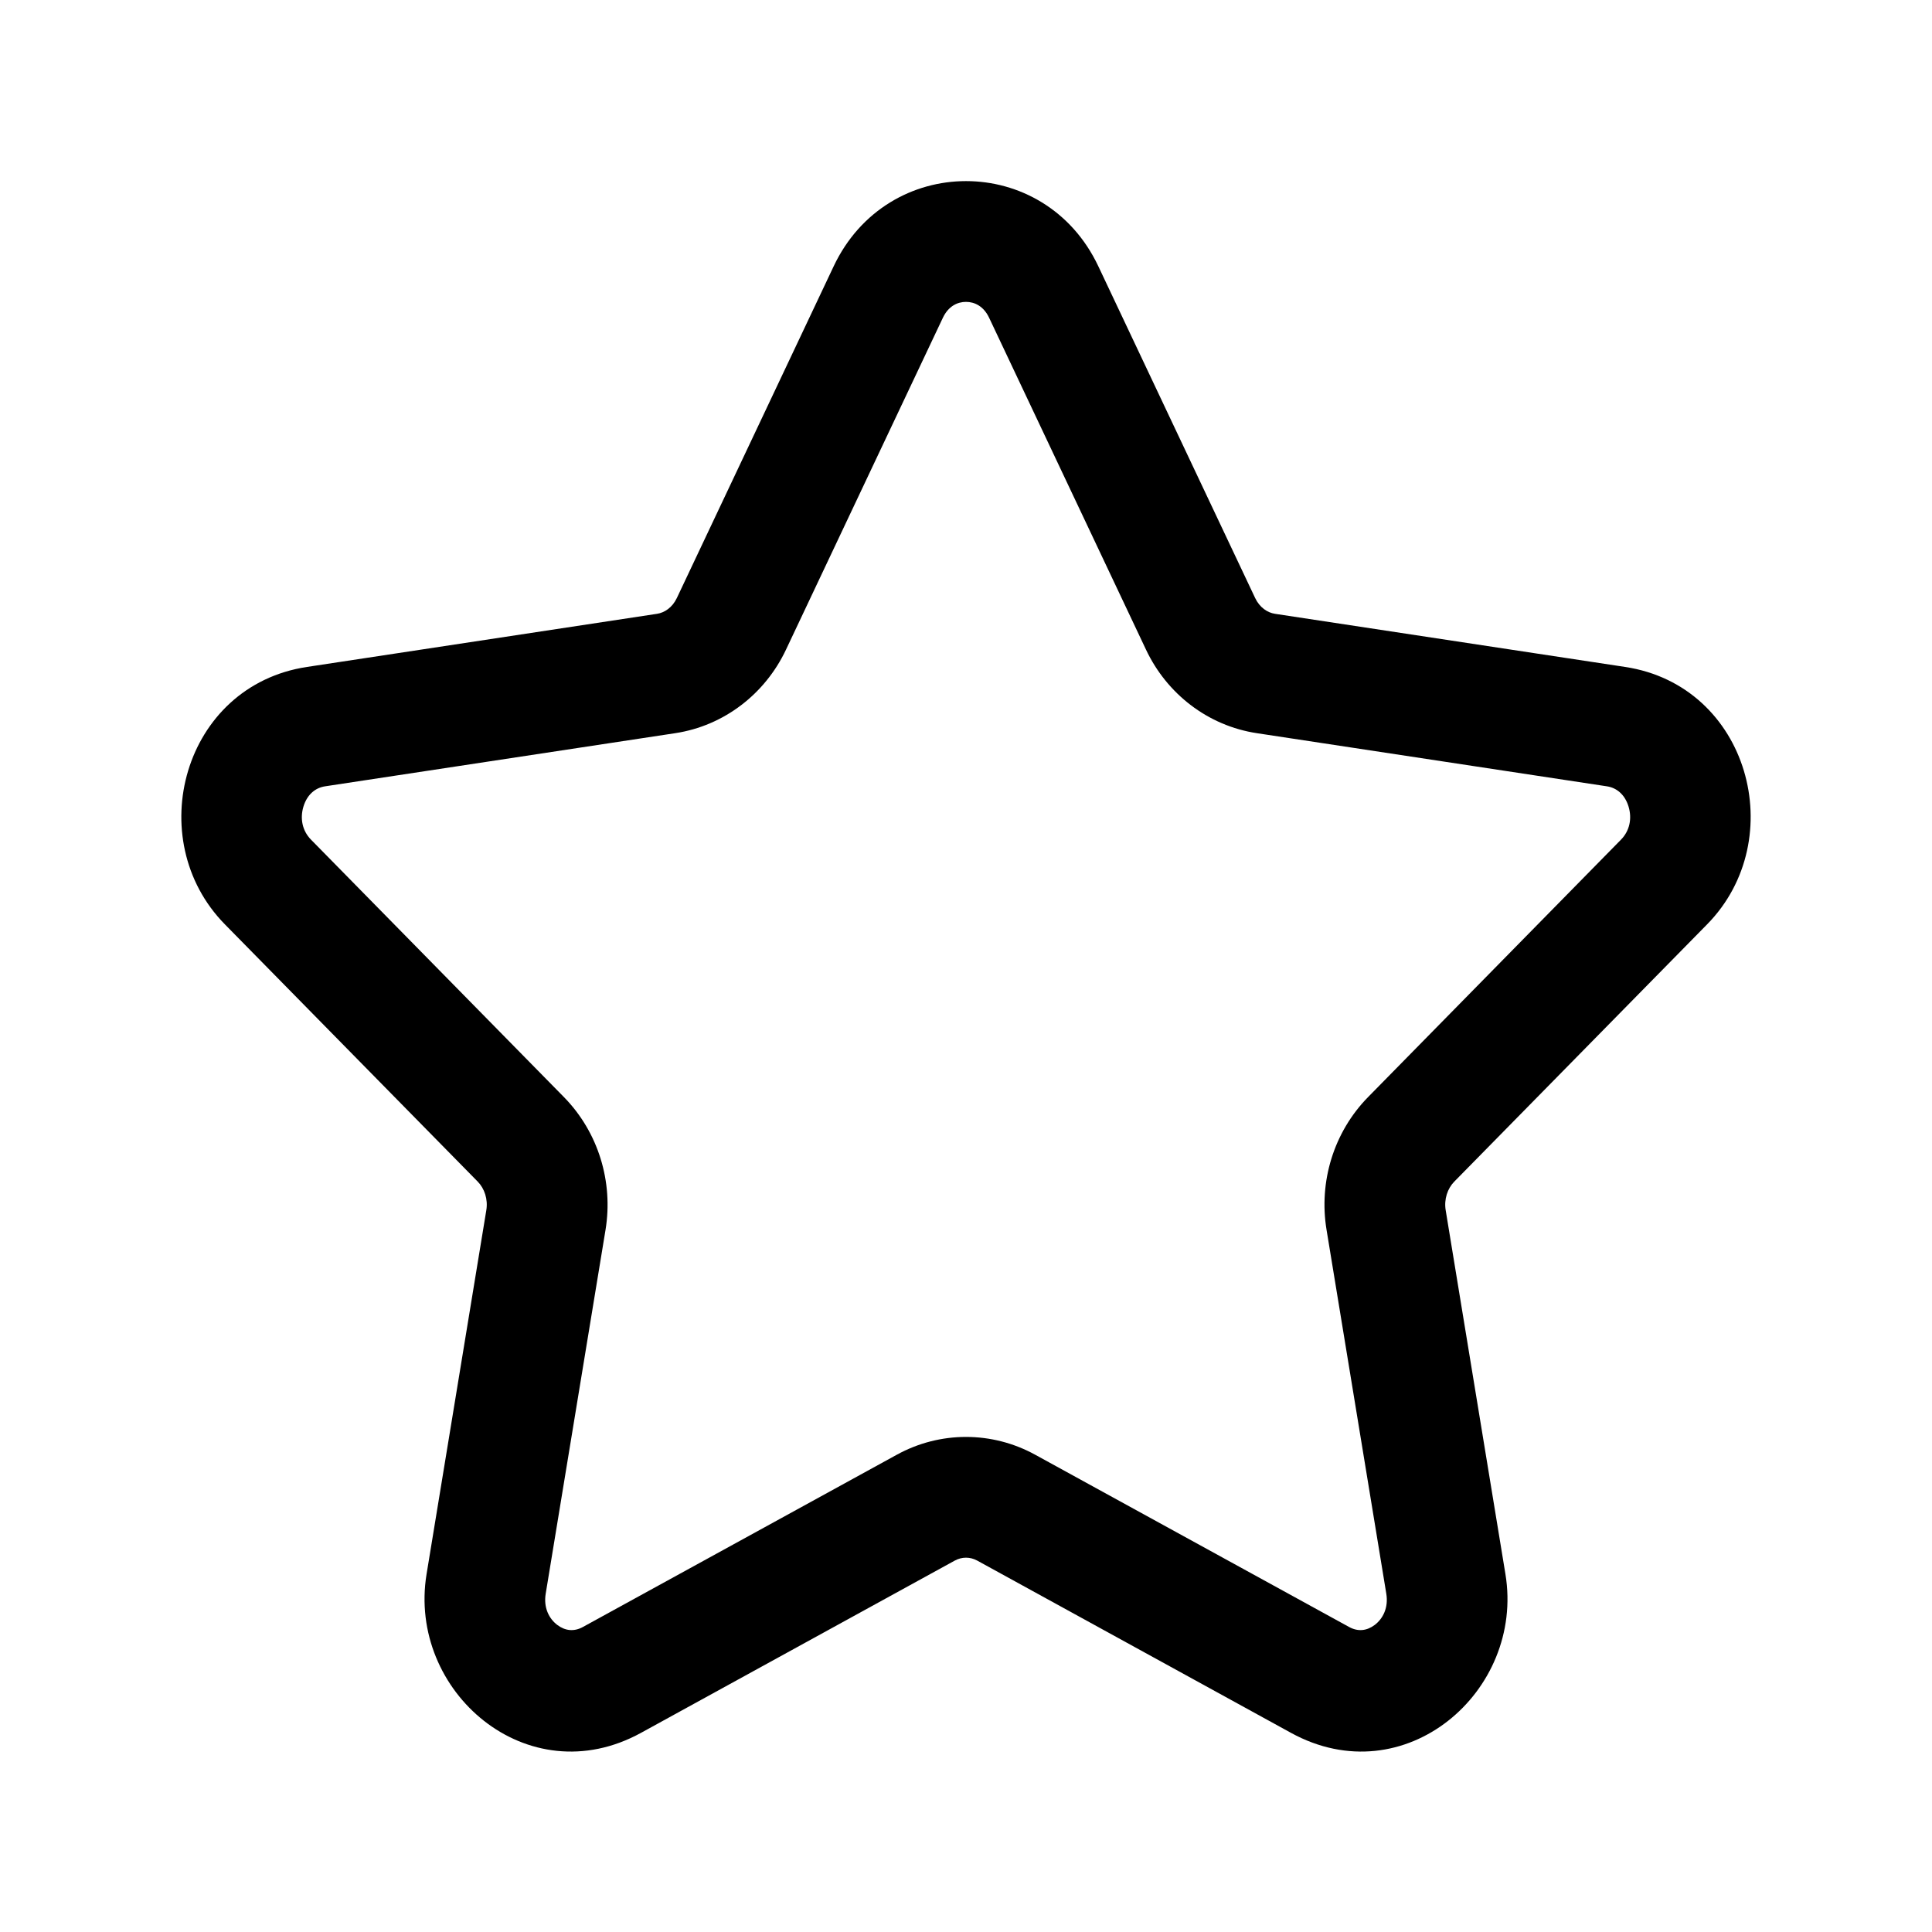 <svg width="24" height="24" viewBox="0 0 24 24" fill="none" xmlns="http://www.w3.org/2000/svg">
<path fill-rule="evenodd" clip-rule="evenodd" d="M10.356 3.308C11.023 1.897 12.978 1.897 13.644 3.308L15.592 7.429C15.648 7.547 15.745 7.611 15.839 7.625L20.188 8.285C21.726 8.518 22.244 10.426 21.207 11.482L18.065 14.679C17.982 14.764 17.936 14.897 17.959 15.035L18.701 19.554C18.941 21.011 17.449 22.301 16.037 21.526L12.139 19.386C12.051 19.338 11.949 19.338 11.861 19.386L7.963 21.526C6.552 22.301 5.06 21.011 5.299 19.554L6.041 15.035C6.064 14.897 6.018 14.764 5.935 14.679L2.793 11.482C1.756 10.426 2.274 8.518 3.813 8.285L8.162 7.625C8.255 7.611 8.352 7.547 8.408 7.429L10.356 3.308ZM12 3.75C11.895 3.75 11.781 3.802 11.712 3.949L9.764 8.07C9.505 8.619 8.995 9.016 8.387 9.108L4.038 9.768C3.918 9.786 3.816 9.869 3.77 10.018C3.724 10.168 3.756 10.321 3.863 10.43L7.005 13.628C7.432 14.063 7.62 14.68 7.522 15.278L6.779 19.797C6.75 19.972 6.821 20.108 6.922 20.185C7.02 20.259 7.13 20.272 7.241 20.211L11.139 18.072C11.677 17.776 12.323 17.776 12.861 18.072L16.759 20.211C16.87 20.272 16.98 20.259 17.078 20.185C17.179 20.108 17.25 19.972 17.221 19.797L16.479 15.278C16.38 14.68 16.568 14.063 16.995 13.628L20.137 10.43C20.244 10.321 20.276 10.168 20.23 10.018C20.184 9.869 20.082 9.786 19.962 9.768L15.614 9.108C15.005 9.016 14.495 8.619 14.236 8.07L12.288 3.949C12.219 3.802 12.105 3.75 12 3.75Z" fill="black"/>
</svg>
